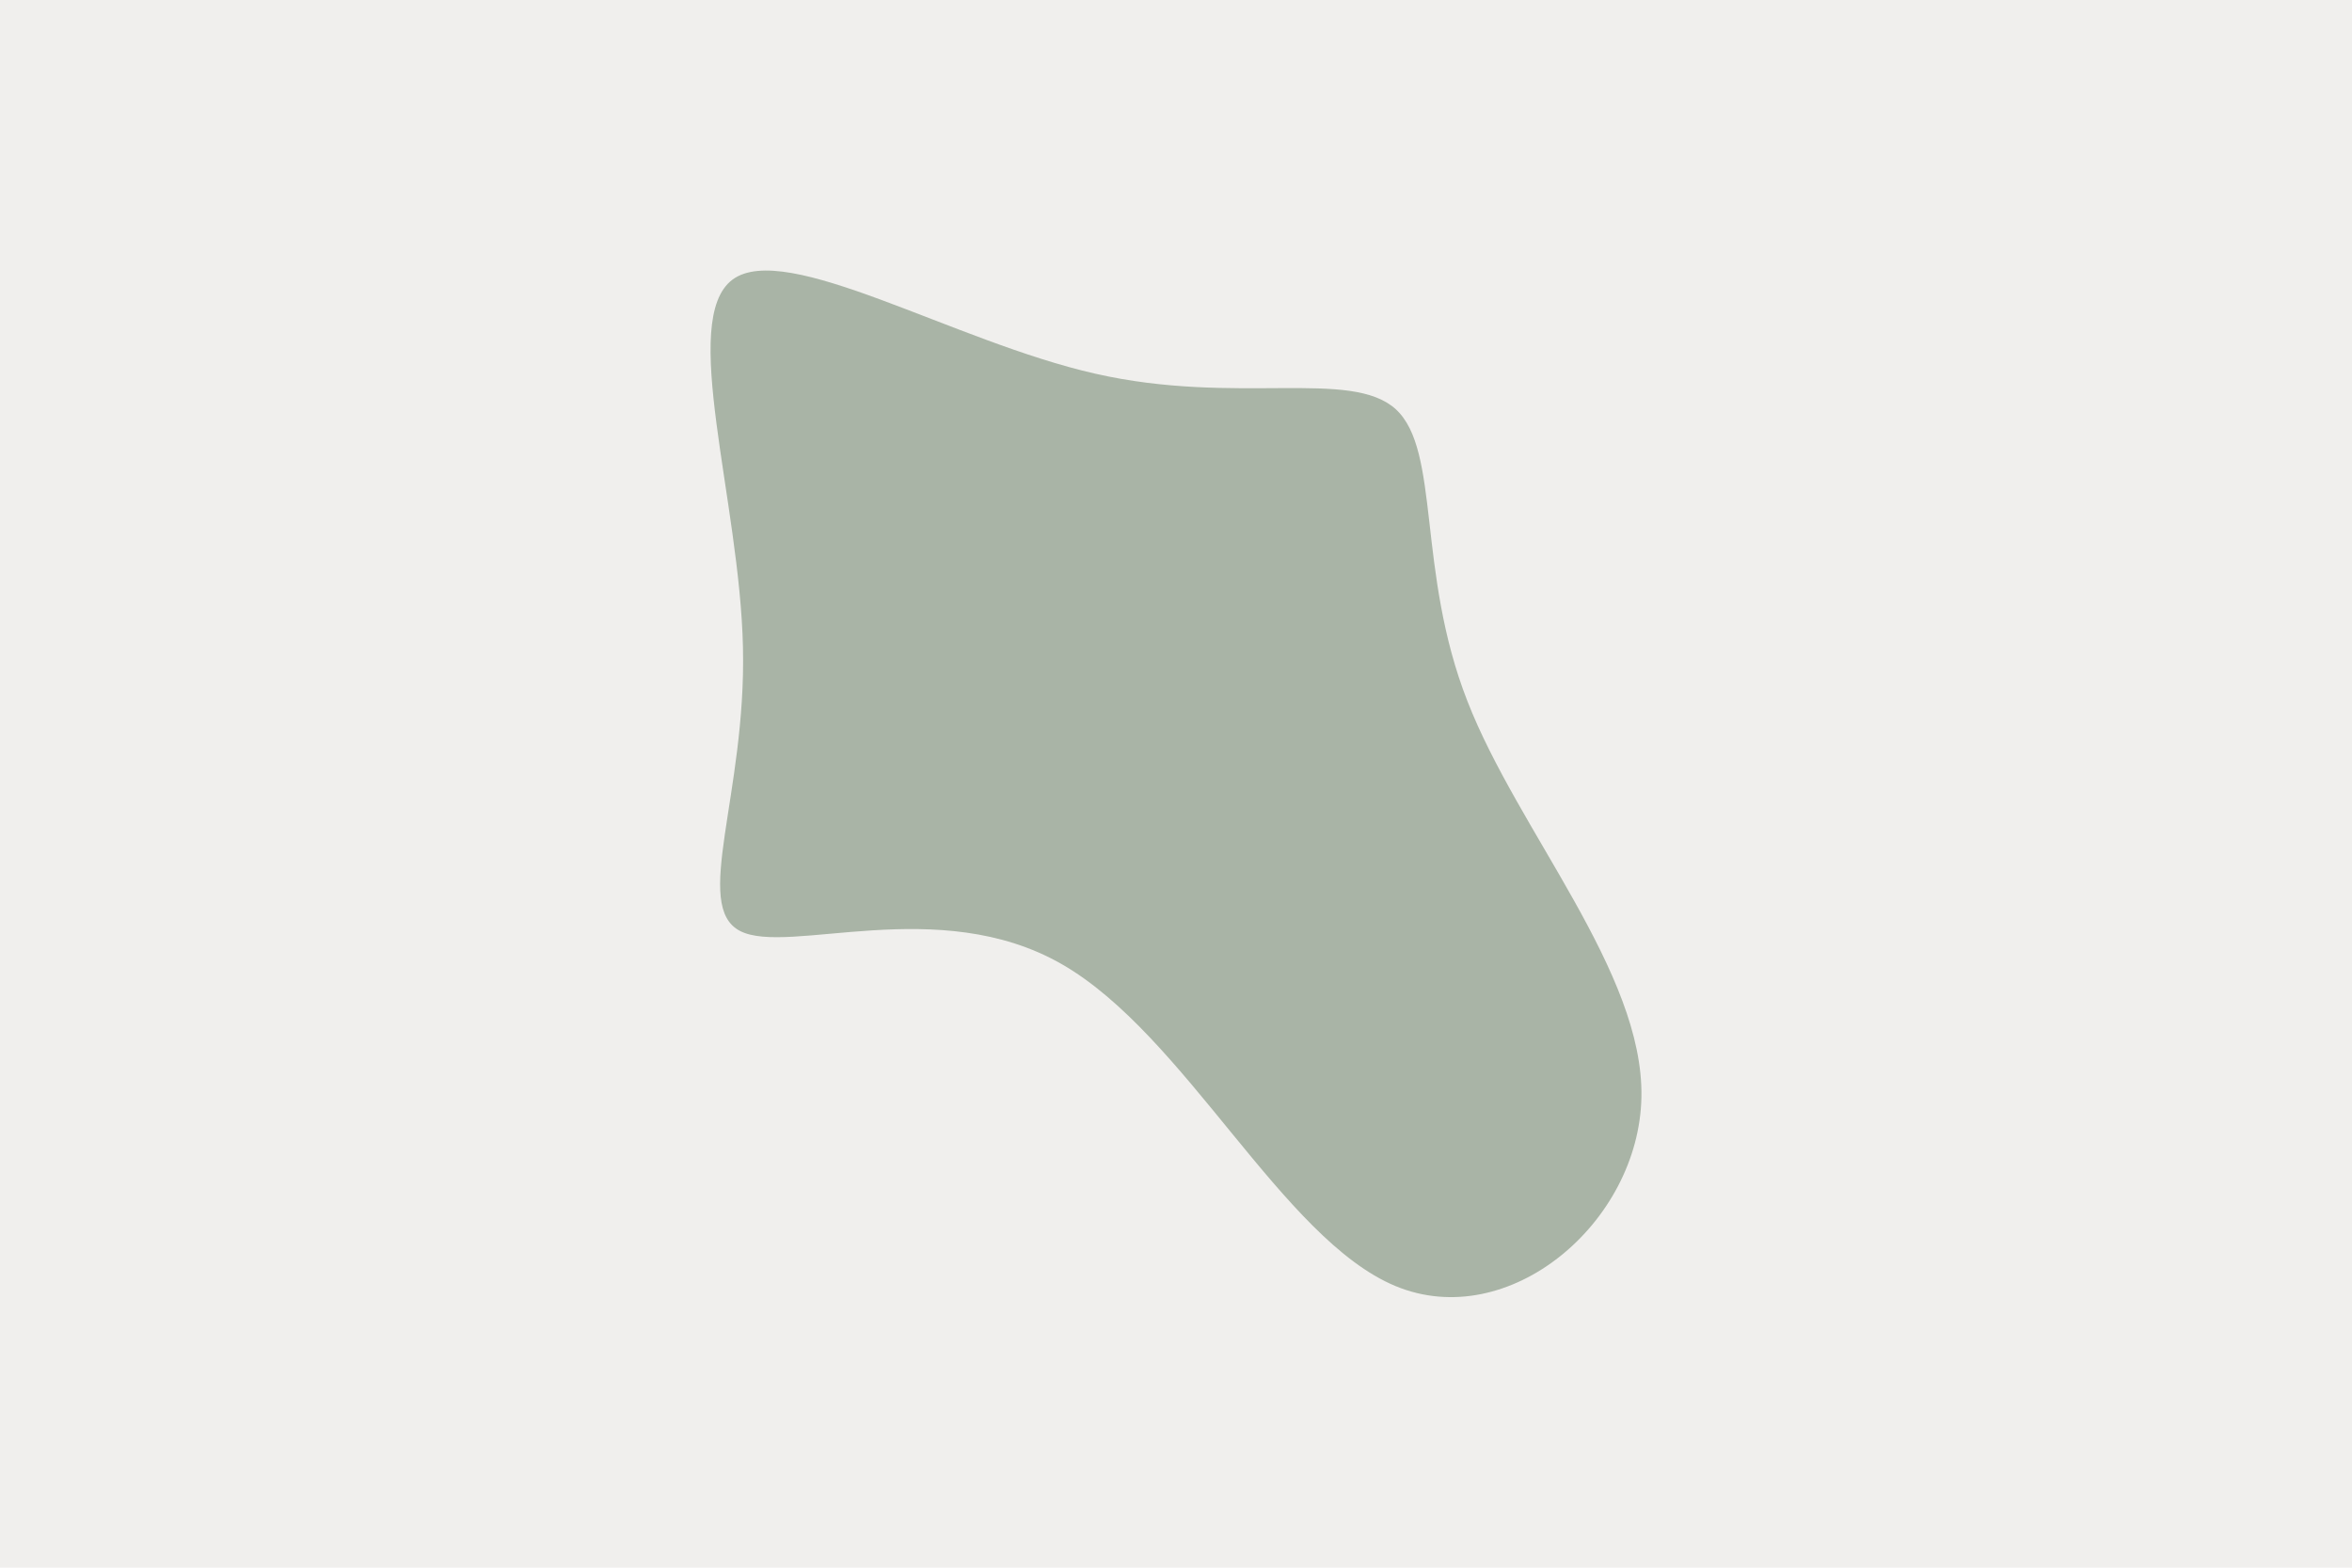 <svg id="visual" viewBox="0 0 900 600" width="900" height="600" xmlns="http://www.w3.org/2000/svg" xmlns:xlink="http://www.w3.org/1999/xlink" version="1.1"><rect x="0" y="0" width="900" height="600" fill="#f0efed"></rect><g transform="translate(429.396 282.716)"><path d="M104.7 -126.1C121.9 -110.3 112.6 -64.2 132.1 -14.4C151.5 35.5 199.6 89.3 198.7 137.2C197.8 185.2 148 227.5 104.6 209.5C61.2 191.5 24.2 113.4 -23.1 86.3C-70.3 59.2 -127.8 83.1 -146.2 73.6C-164.6 64.1 -143.8 21.2 -145.1 -34.9C-146.3 -91.1 -169.6 -160.4 -149.1 -175.7C-128.6 -190.9 -64.3 -151.9 -10.3 -139.7C43.7 -127.4 87.4 -141.8 104.7 -126.1" fill="#a9b4a6"></path></g></svg>